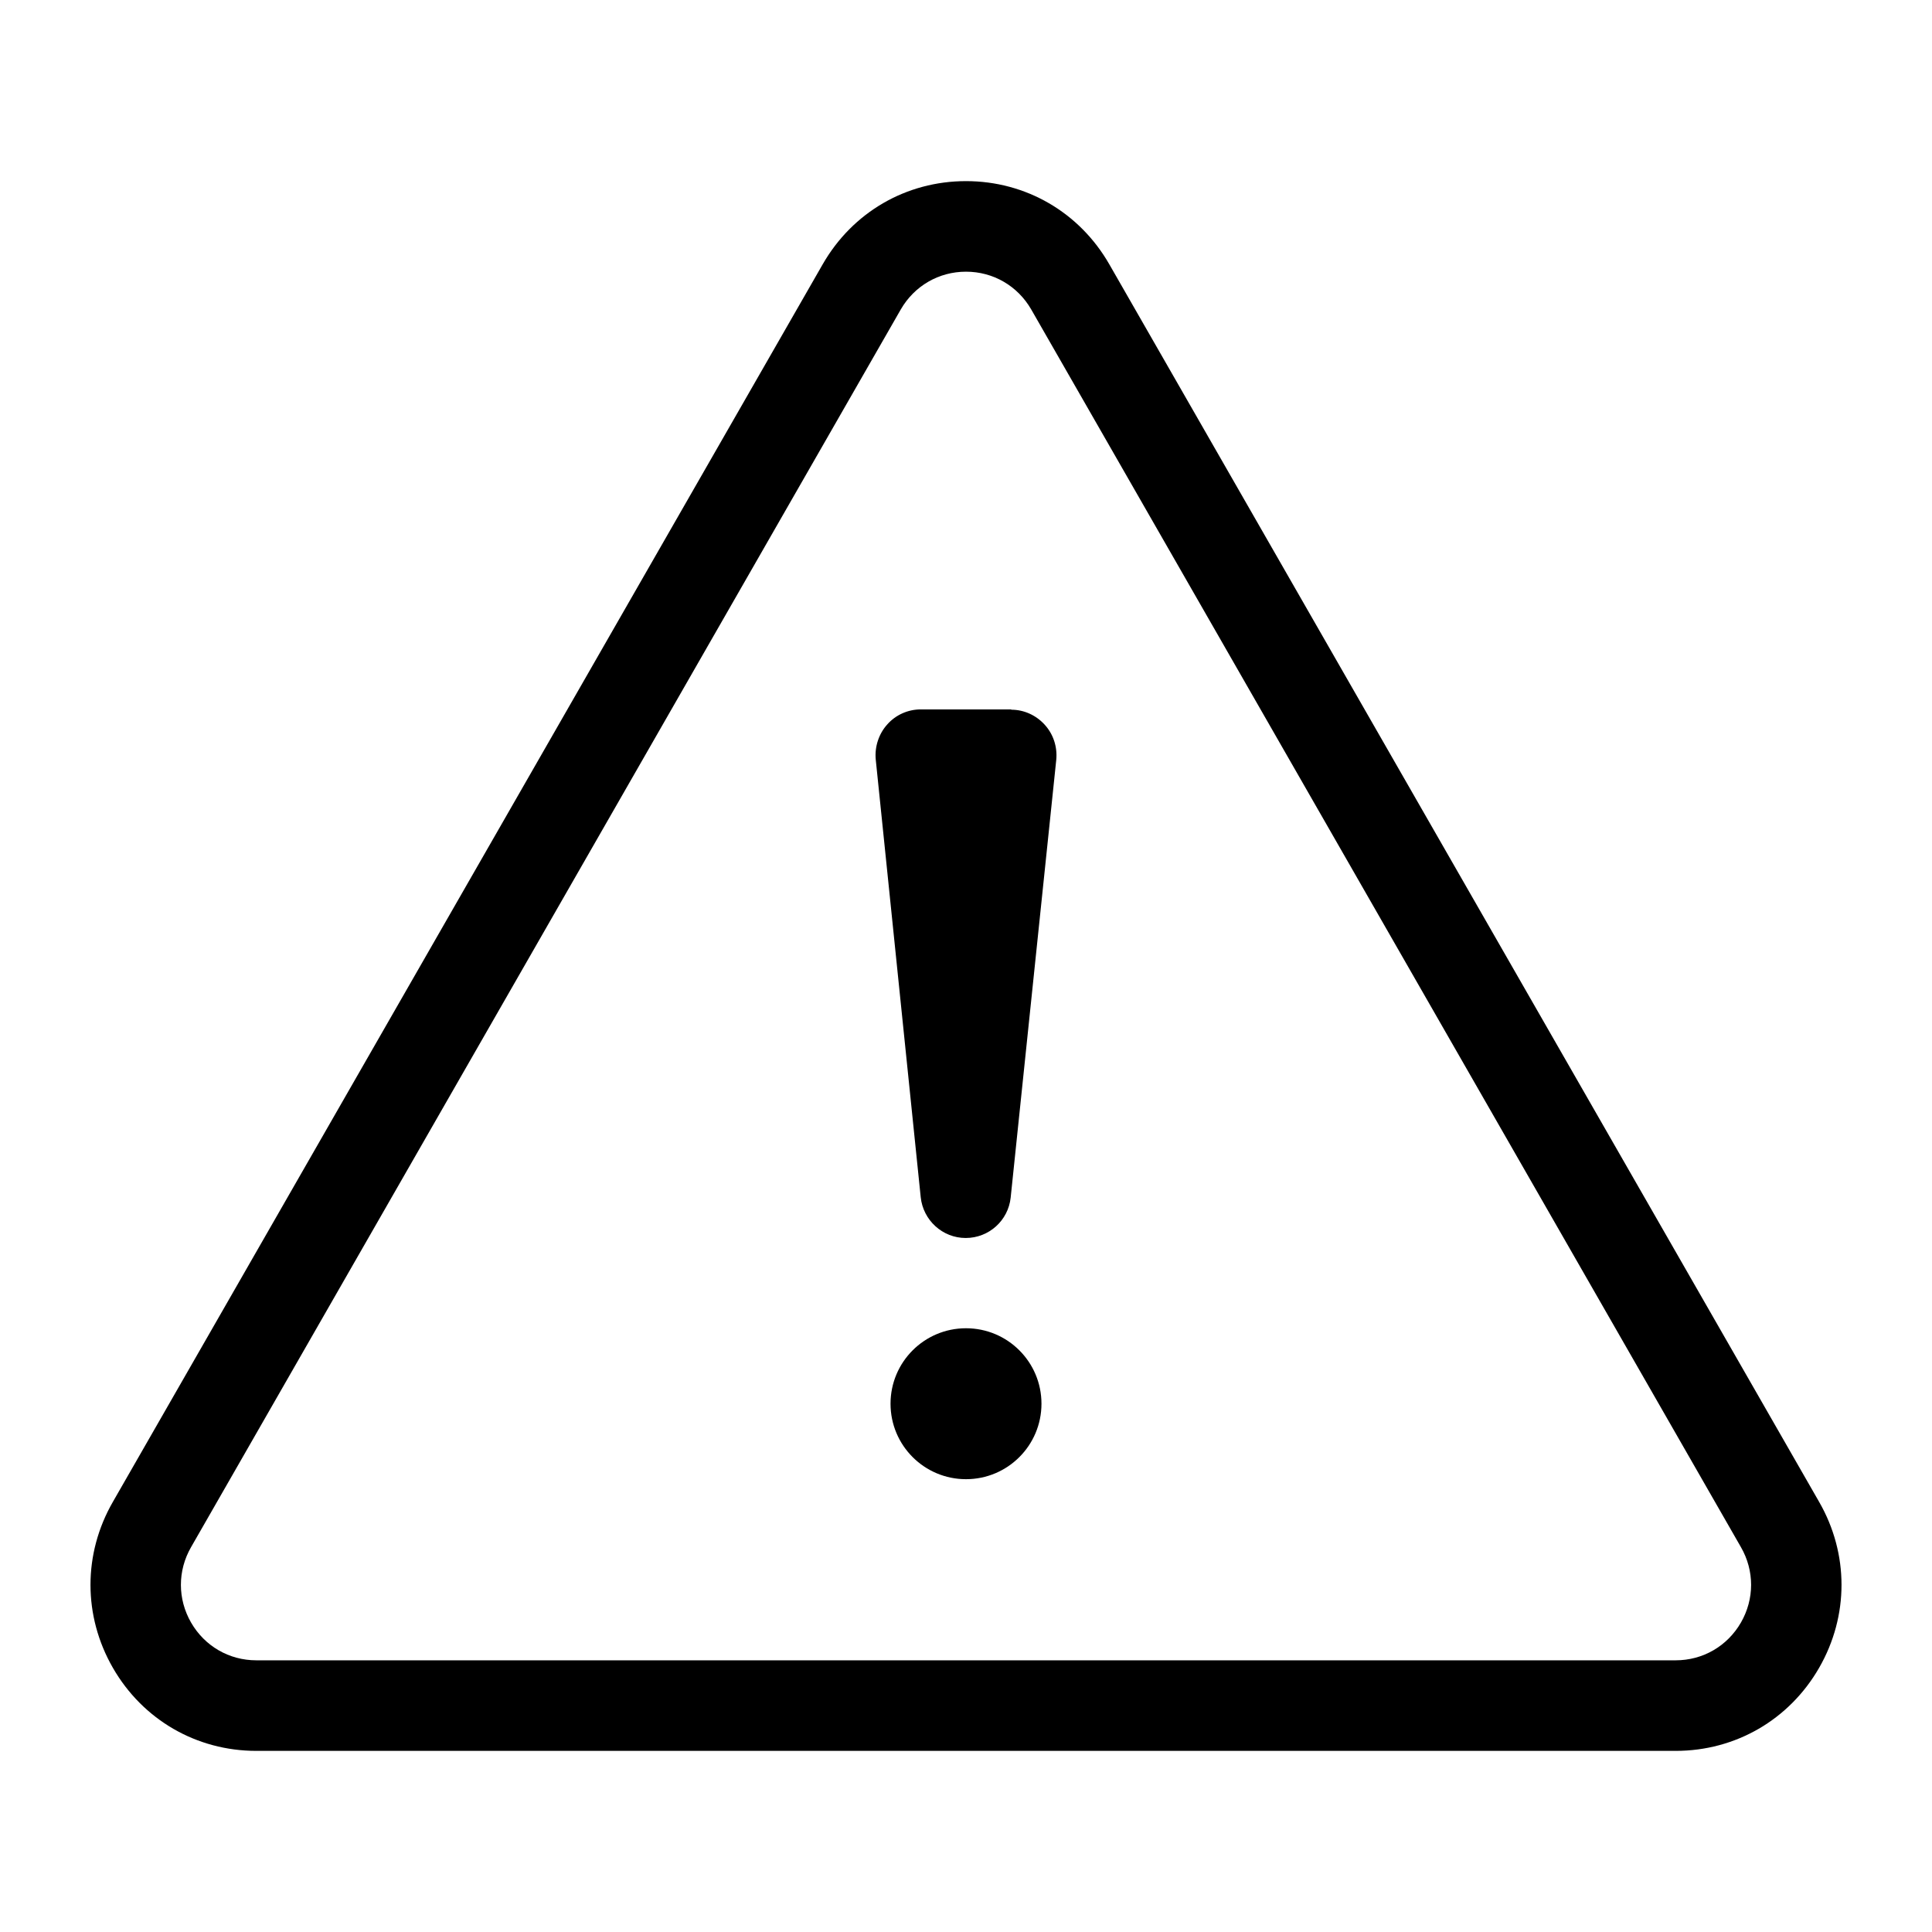 <svg width="64" height="64" viewBox="0 0 64 64" fill="none" xmlns="http://www.w3.org/2000/svg">
<path d="M33.5 23.5H30.5C30.08 23.5 29.67 23.68 29.39 24C29.11 24.31 28.97 24.74 29.01 25.16L30.5 39.66C30.58 40.42 31.22 41.01 31.99 41.01C32.76 41.01 33.4 40.43 33.48 39.67L34.99 25.17C35.03 24.75 34.9 24.33 34.61 24.01C34.32 23.69 33.92 23.51 33.5 23.51V23.5Z" fill="black"/>
<path d="M34.5 46.5C34.5 47.881 33.381 49 32 49C30.619 49 29.5 47.881 29.5 46.5C29.5 45.119 30.619 44 32 44C33.381 44 34.5 45.119 34.5 46.5Z" fill="black"/>
<path fill-rule="evenodd" clip-rule="evenodd" d="M60.26 49.75L36.75 8.76C35.76 7.03 33.98 6 32 6C30.02 6 28.24 7.03 27.25 8.76L3.74 49.75C2.75 51.47 2.75 53.53 3.74 55.25C4.73 56.97 6.51 58 8.49 58H55.51C57.49 58 59.27 56.97 60.26 55.25C61.25 53.53 61.25 51.47 60.26 49.75ZM57.67 53.75C57.22 54.53 56.41 55 55.51 55H8.49C7.59 55 6.78 54.53 6.33 53.75C5.88 52.97 5.88 52.03 6.33 51.25L29.84 10.25C30.29 9.47 31.1 9 32 9C32.9 9 33.71 9.47 34.16 10.25L57.67 51.25C58.12 52.03 58.12 52.97 57.67 53.75Z" fill="black"/>
</svg>
